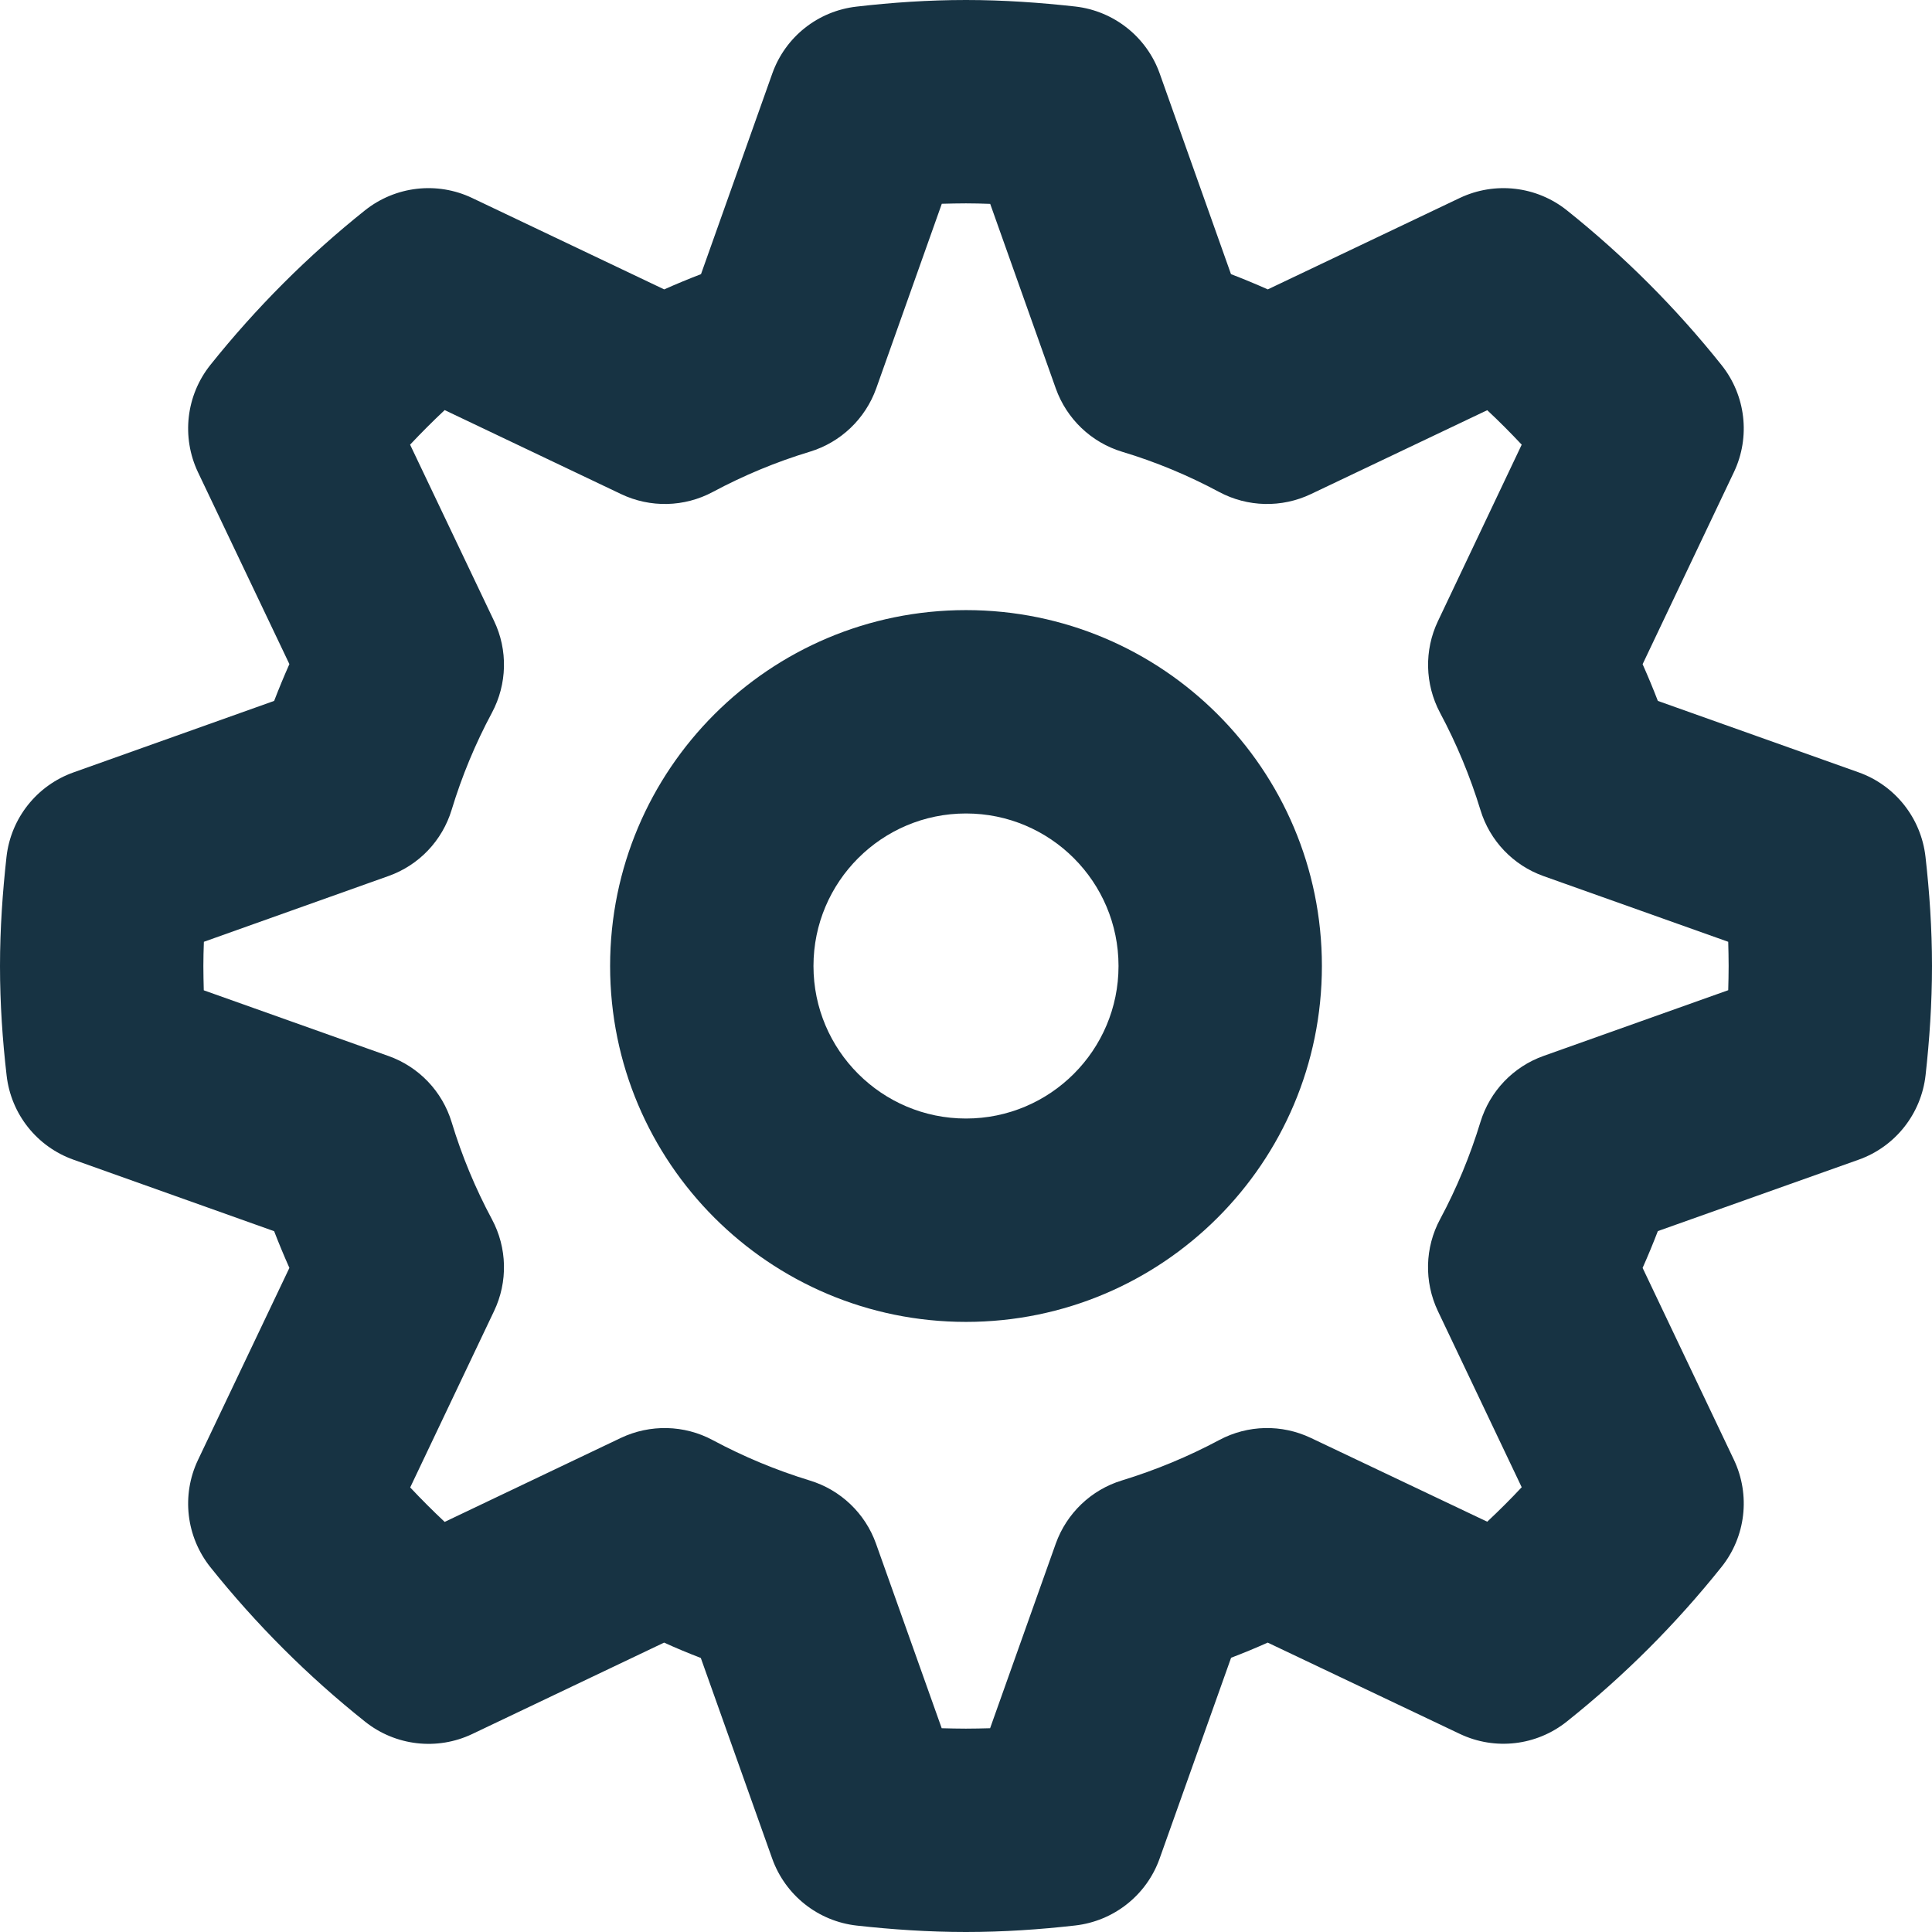 <svg width="19" height="19" viewBox="0 0 19 19" fill="none" xmlns="http://www.w3.org/2000/svg">
<path fill-rule="evenodd" clip-rule="evenodd" d="M8.424 0.065C8.77 0.025 9.129 0 9.5 0C9.872 0 10.231 0.026 10.574 0.064C10.954 0.107 11.277 0.363 11.405 0.723L12.106 2.696C12.228 2.743 12.349 2.793 12.468 2.846L14.356 1.947C14.702 1.783 15.111 1.83 15.41 2.069C15.972 2.518 16.482 3.028 16.93 3.59C17.169 3.889 17.216 4.298 17.052 4.643L16.154 6.532C16.207 6.651 16.257 6.771 16.304 6.893L18.277 7.595C18.638 7.723 18.893 8.046 18.936 8.426C18.975 8.771 19 9.129 19 9.5C19 9.871 18.975 10.229 18.937 10.572C18.895 10.953 18.639 11.277 18.278 11.405L16.304 12.107C16.257 12.229 16.207 12.35 16.154 12.469L17.052 14.356C17.216 14.702 17.169 15.111 16.93 15.41C16.482 15.971 15.973 16.481 15.409 16.93C15.11 17.169 14.702 17.216 14.357 17.052L12.467 16.154C12.349 16.207 12.228 16.257 12.107 16.303L11.404 18.278C11.276 18.638 10.953 18.893 10.573 18.936C10.229 18.975 9.871 19 9.499 19C9.128 19 8.77 18.975 8.427 18.937C8.046 18.895 7.723 18.639 7.594 18.278L6.892 16.305C6.77 16.258 6.649 16.208 6.531 16.154L4.644 17.053C4.299 17.217 3.89 17.17 3.591 16.932C3.028 16.484 2.518 15.974 2.068 15.411C1.83 15.111 1.783 14.703 1.947 14.358L2.846 12.469C2.793 12.35 2.743 12.23 2.696 12.108L0.723 11.405C0.363 11.277 0.108 10.956 0.065 10.576C0.025 10.23 0 9.872 0 9.501C0 9.129 0.026 8.769 0.064 8.426C0.107 8.046 0.363 7.724 0.723 7.596L2.696 6.893C2.743 6.771 2.793 6.65 2.846 6.531L1.947 4.644C1.783 4.298 1.83 3.889 2.068 3.59C2.517 3.028 3.027 2.517 3.59 2.068C3.89 1.83 4.298 1.783 4.643 1.947L6.532 2.846C6.651 2.793 6.772 2.743 6.894 2.696L7.595 0.723C7.723 0.363 8.044 0.108 8.424 0.065ZM9.262 2.004L8.617 3.82C8.51 4.119 8.268 4.35 7.965 4.442C7.631 4.543 7.313 4.676 7.01 4.838C6.73 4.988 6.395 4.996 6.108 4.859L4.373 4.033C4.256 4.143 4.143 4.256 4.033 4.373L4.859 6.107C4.996 6.393 4.988 6.728 4.838 7.009C4.676 7.311 4.543 7.63 4.442 7.963C4.35 8.267 4.12 8.509 3.821 8.615L2.005 9.262C2.002 9.342 2 9.422 2 9.501C2 9.58 2.002 9.659 2.004 9.739L3.82 10.385C4.119 10.491 4.35 10.733 4.442 11.037C4.543 11.37 4.676 11.689 4.838 11.991C4.988 12.271 4.996 12.606 4.859 12.893L4.034 14.628C4.143 14.744 4.256 14.857 4.373 14.967L6.106 14.141C6.393 14.005 6.728 14.012 7.008 14.162C7.312 14.325 7.631 14.458 7.964 14.56C8.267 14.652 8.509 14.883 8.615 15.181L9.261 16.996C9.341 16.998 9.42 17 9.499 17C9.579 17 9.658 16.998 9.737 16.996L10.383 15.18C10.49 14.882 10.731 14.651 11.034 14.559C11.367 14.457 11.687 14.324 11.992 14.161C12.272 14.012 12.605 14.005 12.891 14.141L14.626 14.965C14.742 14.856 14.856 14.743 14.965 14.626L14.14 12.892C14.004 12.604 14.012 12.269 14.163 11.989C14.324 11.689 14.457 11.369 14.559 11.035C14.652 10.731 14.882 10.49 15.181 10.384L16.996 9.738C16.998 9.659 17 9.579 17 9.5C17 9.421 16.998 9.342 16.996 9.262L15.18 8.616C14.882 8.51 14.651 8.269 14.559 7.965C14.457 7.632 14.324 7.313 14.161 7.008C14.013 6.728 14.005 6.395 14.141 6.109L14.965 4.373C14.856 4.257 14.743 4.143 14.626 4.034L12.892 4.859C12.605 4.996 12.269 4.988 11.989 4.838C11.685 4.675 11.366 4.542 11.036 4.443C10.732 4.351 10.49 4.12 10.383 3.82L9.738 2.005C9.658 2.002 9.579 2 9.5 2C9.421 2 9.342 2.002 9.262 2.004Z" fill="#173343"/>
<path fill-rule="evenodd" clip-rule="evenodd" d="M9.5 11C10.328 11 11 10.328 11 9.5C11 8.672 10.328 8 9.5 8C8.672 8 8 8.672 8 9.5C8 10.328 8.672 11 9.5 11ZM9.5 13C11.433 13 13 11.433 13 9.5C13 7.567 11.433 6 9.5 6C7.567 6 6 7.567 6 9.5C6 11.433 7.567 13 9.5 13Z" fill="#173343"/>
</svg>
